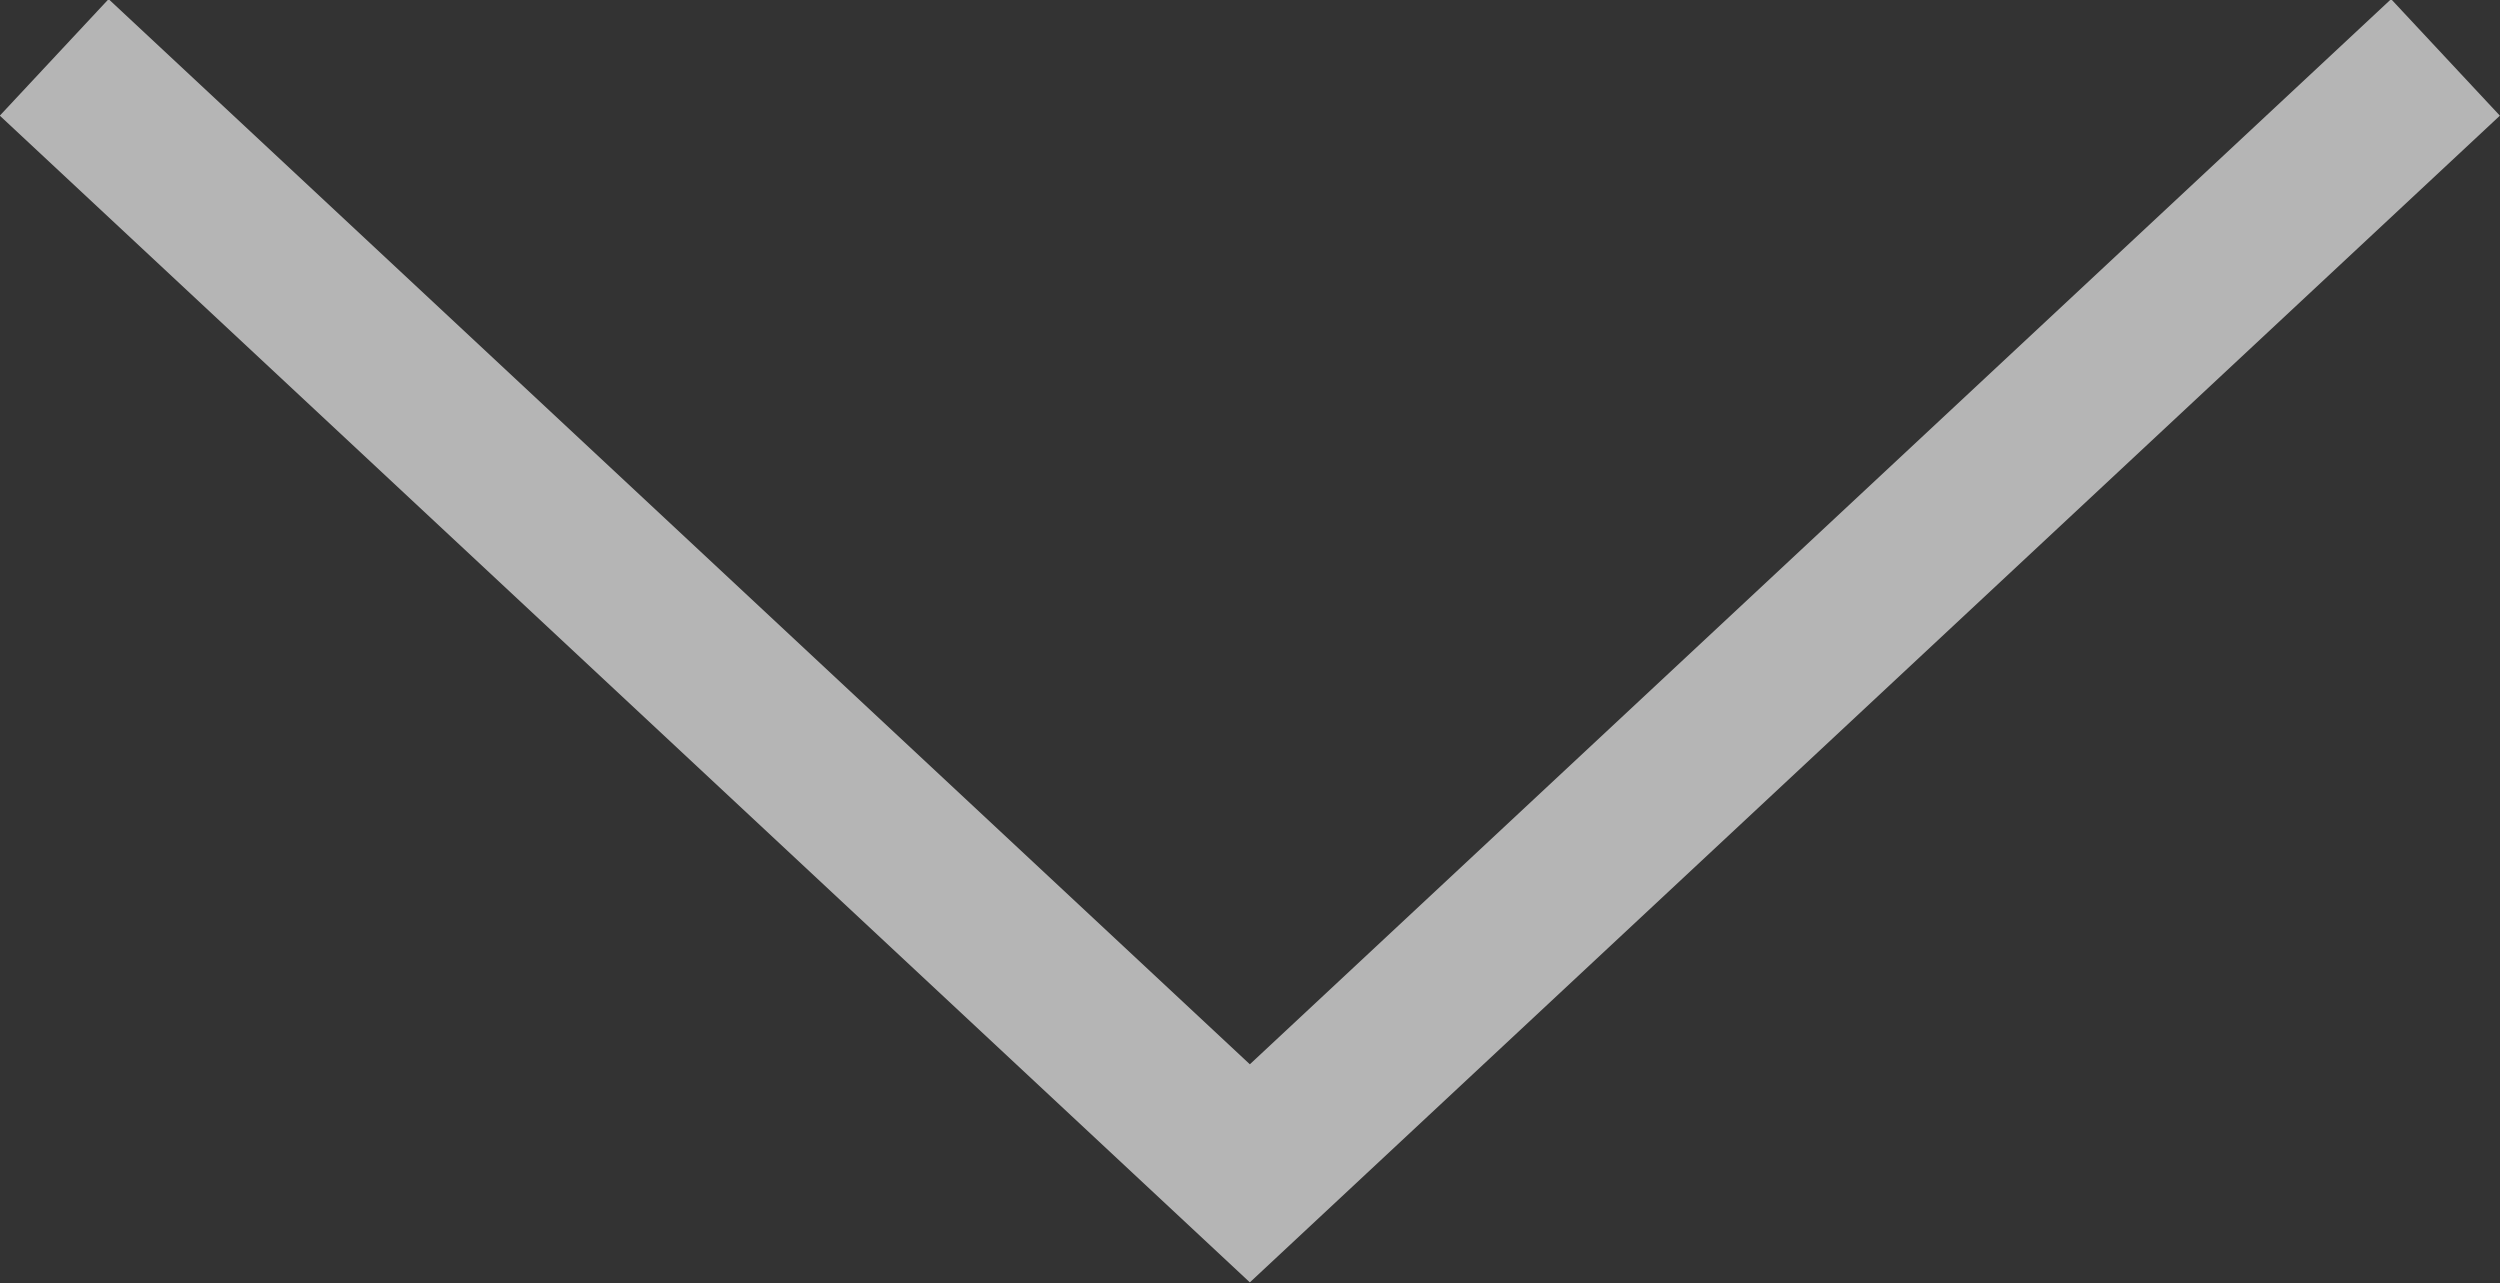 <svg width="15.682" height="8.05" viewBox="0 0 15.682 8.05" fill="none" xmlns="http://www.w3.org/2000/svg" xmlns:xlink="http://www.w3.org/1999/xlink">
	<rect x="0" y="0" width="15.682" height="8.05" fill="#333333" stroke="none"/>
	<desc>
			Created with Pixso.
	</desc>
	<defs/>
	<g opacity="0.64">
		<path id="Vector" d="M0.34 0.36L7.84 7.36L15.34 0.36" stroke="#FFFFFF" stroke-opacity="1" stroke-width="1"/>
	</g>
</svg>

